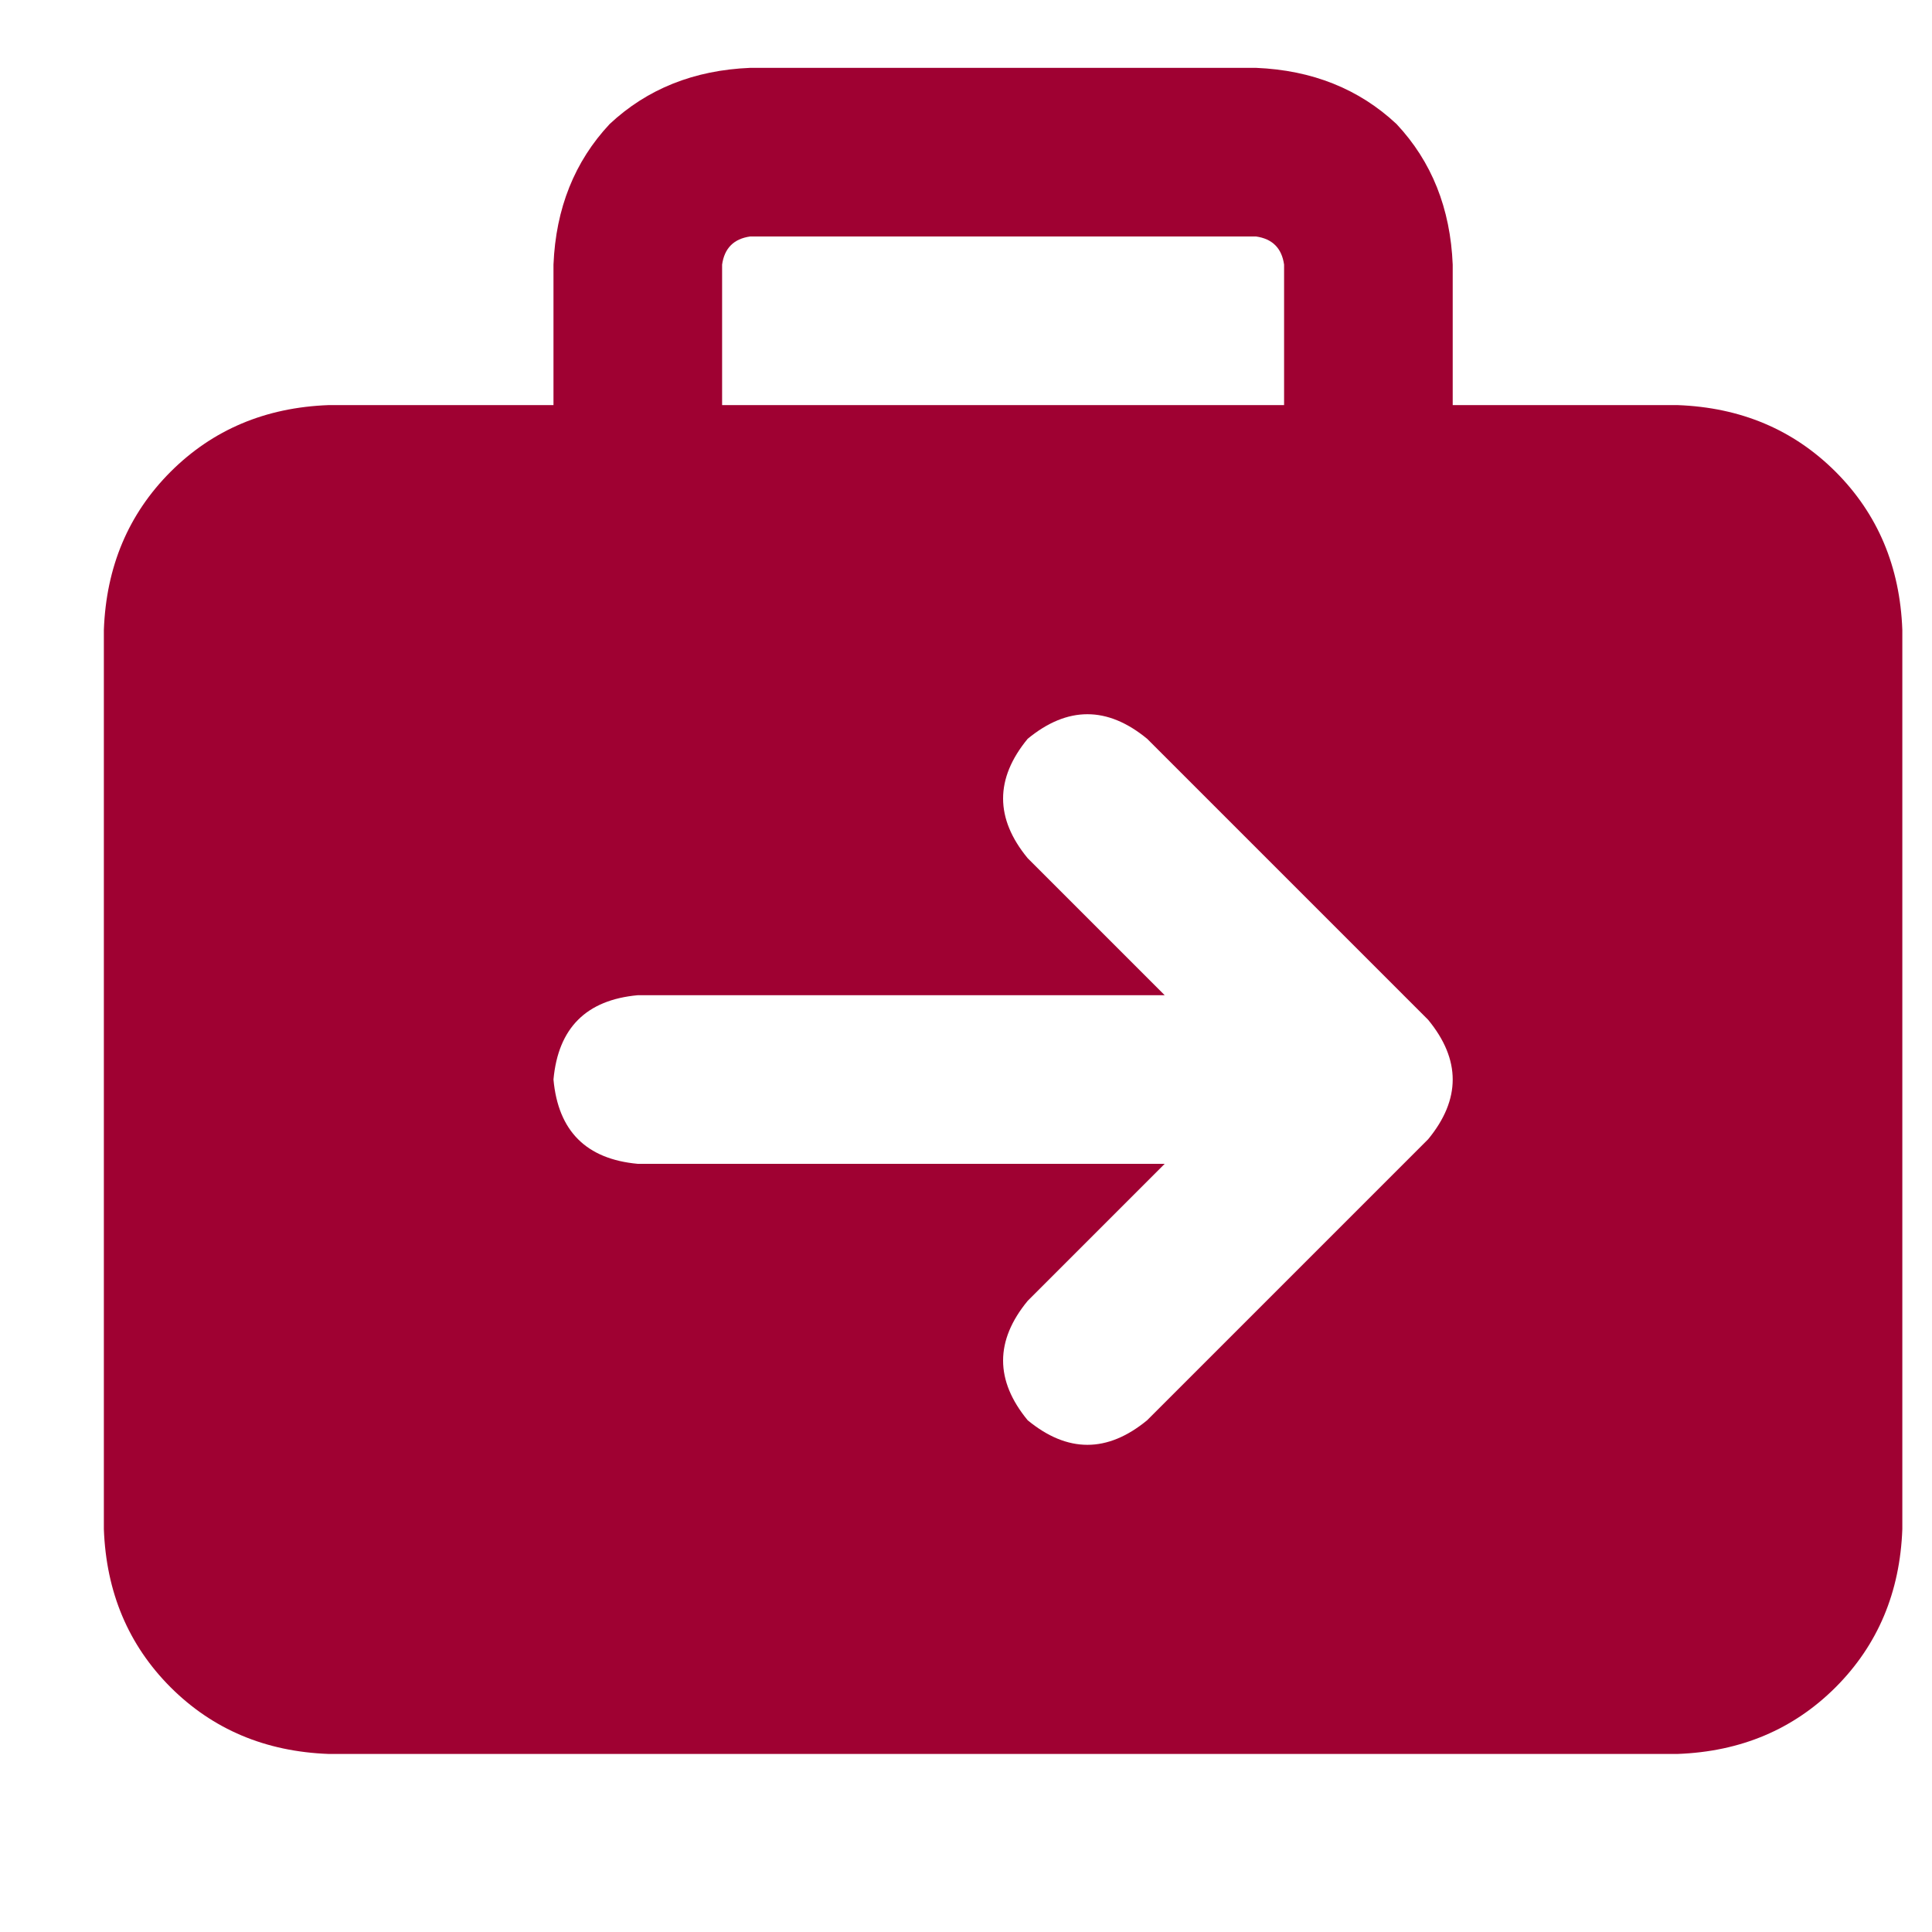 <svg width="25" height="25" viewBox="0 0 25 25" fill="none" xmlns="http://www.w3.org/2000/svg">
<g clip-path="url(#clip0_580_8914)">
<path d="M9.707 3.06H16.253C16.465 3.09 16.586 3.212 16.616 3.424V5.242H9.344V3.424C9.374 3.212 9.495 3.09 9.707 3.06ZM7.162 3.424V5.242H4.253C3.435 5.272 2.753 5.56 2.207 6.105C1.662 6.651 1.374 7.333 1.344 8.151V19.787C1.374 20.605 1.662 21.287 2.207 21.833C2.753 22.378 3.435 22.666 4.253 22.696H21.707C22.526 22.666 23.207 22.378 23.753 21.833C24.298 21.287 24.586 20.605 24.616 19.787V8.151C24.586 7.333 24.298 6.651 23.753 6.105C23.207 5.56 22.526 5.272 21.707 5.242H18.798V3.424C18.768 2.696 18.526 2.09 18.071 1.605C17.586 1.151 16.98 0.908 16.253 0.878H9.707C8.98 0.908 8.374 1.151 7.889 1.605C7.435 2.09 7.192 2.696 7.162 3.424ZM14.844 9.56L18.48 13.196C18.904 13.711 18.904 14.227 18.48 14.742L14.844 18.378C14.329 18.802 13.813 18.802 13.298 18.378C12.874 17.863 12.874 17.348 13.298 16.833L15.071 15.06H8.253C7.586 14.999 7.223 14.636 7.162 13.969C7.223 13.302 7.586 12.939 8.253 12.878H15.071L13.298 11.105C12.874 10.59 12.874 10.075 13.298 9.56C13.813 9.136 14.329 9.136 14.844 9.56Z" fill="#9F0132"/>
</g>
<defs>
<clipPath id="clip0_580_8914">
<rect width="24" height="24" fill="white" transform="matrix(1 0 0 -1 0.98 24.56)"/>
</clipPath>
</defs>
</svg>
